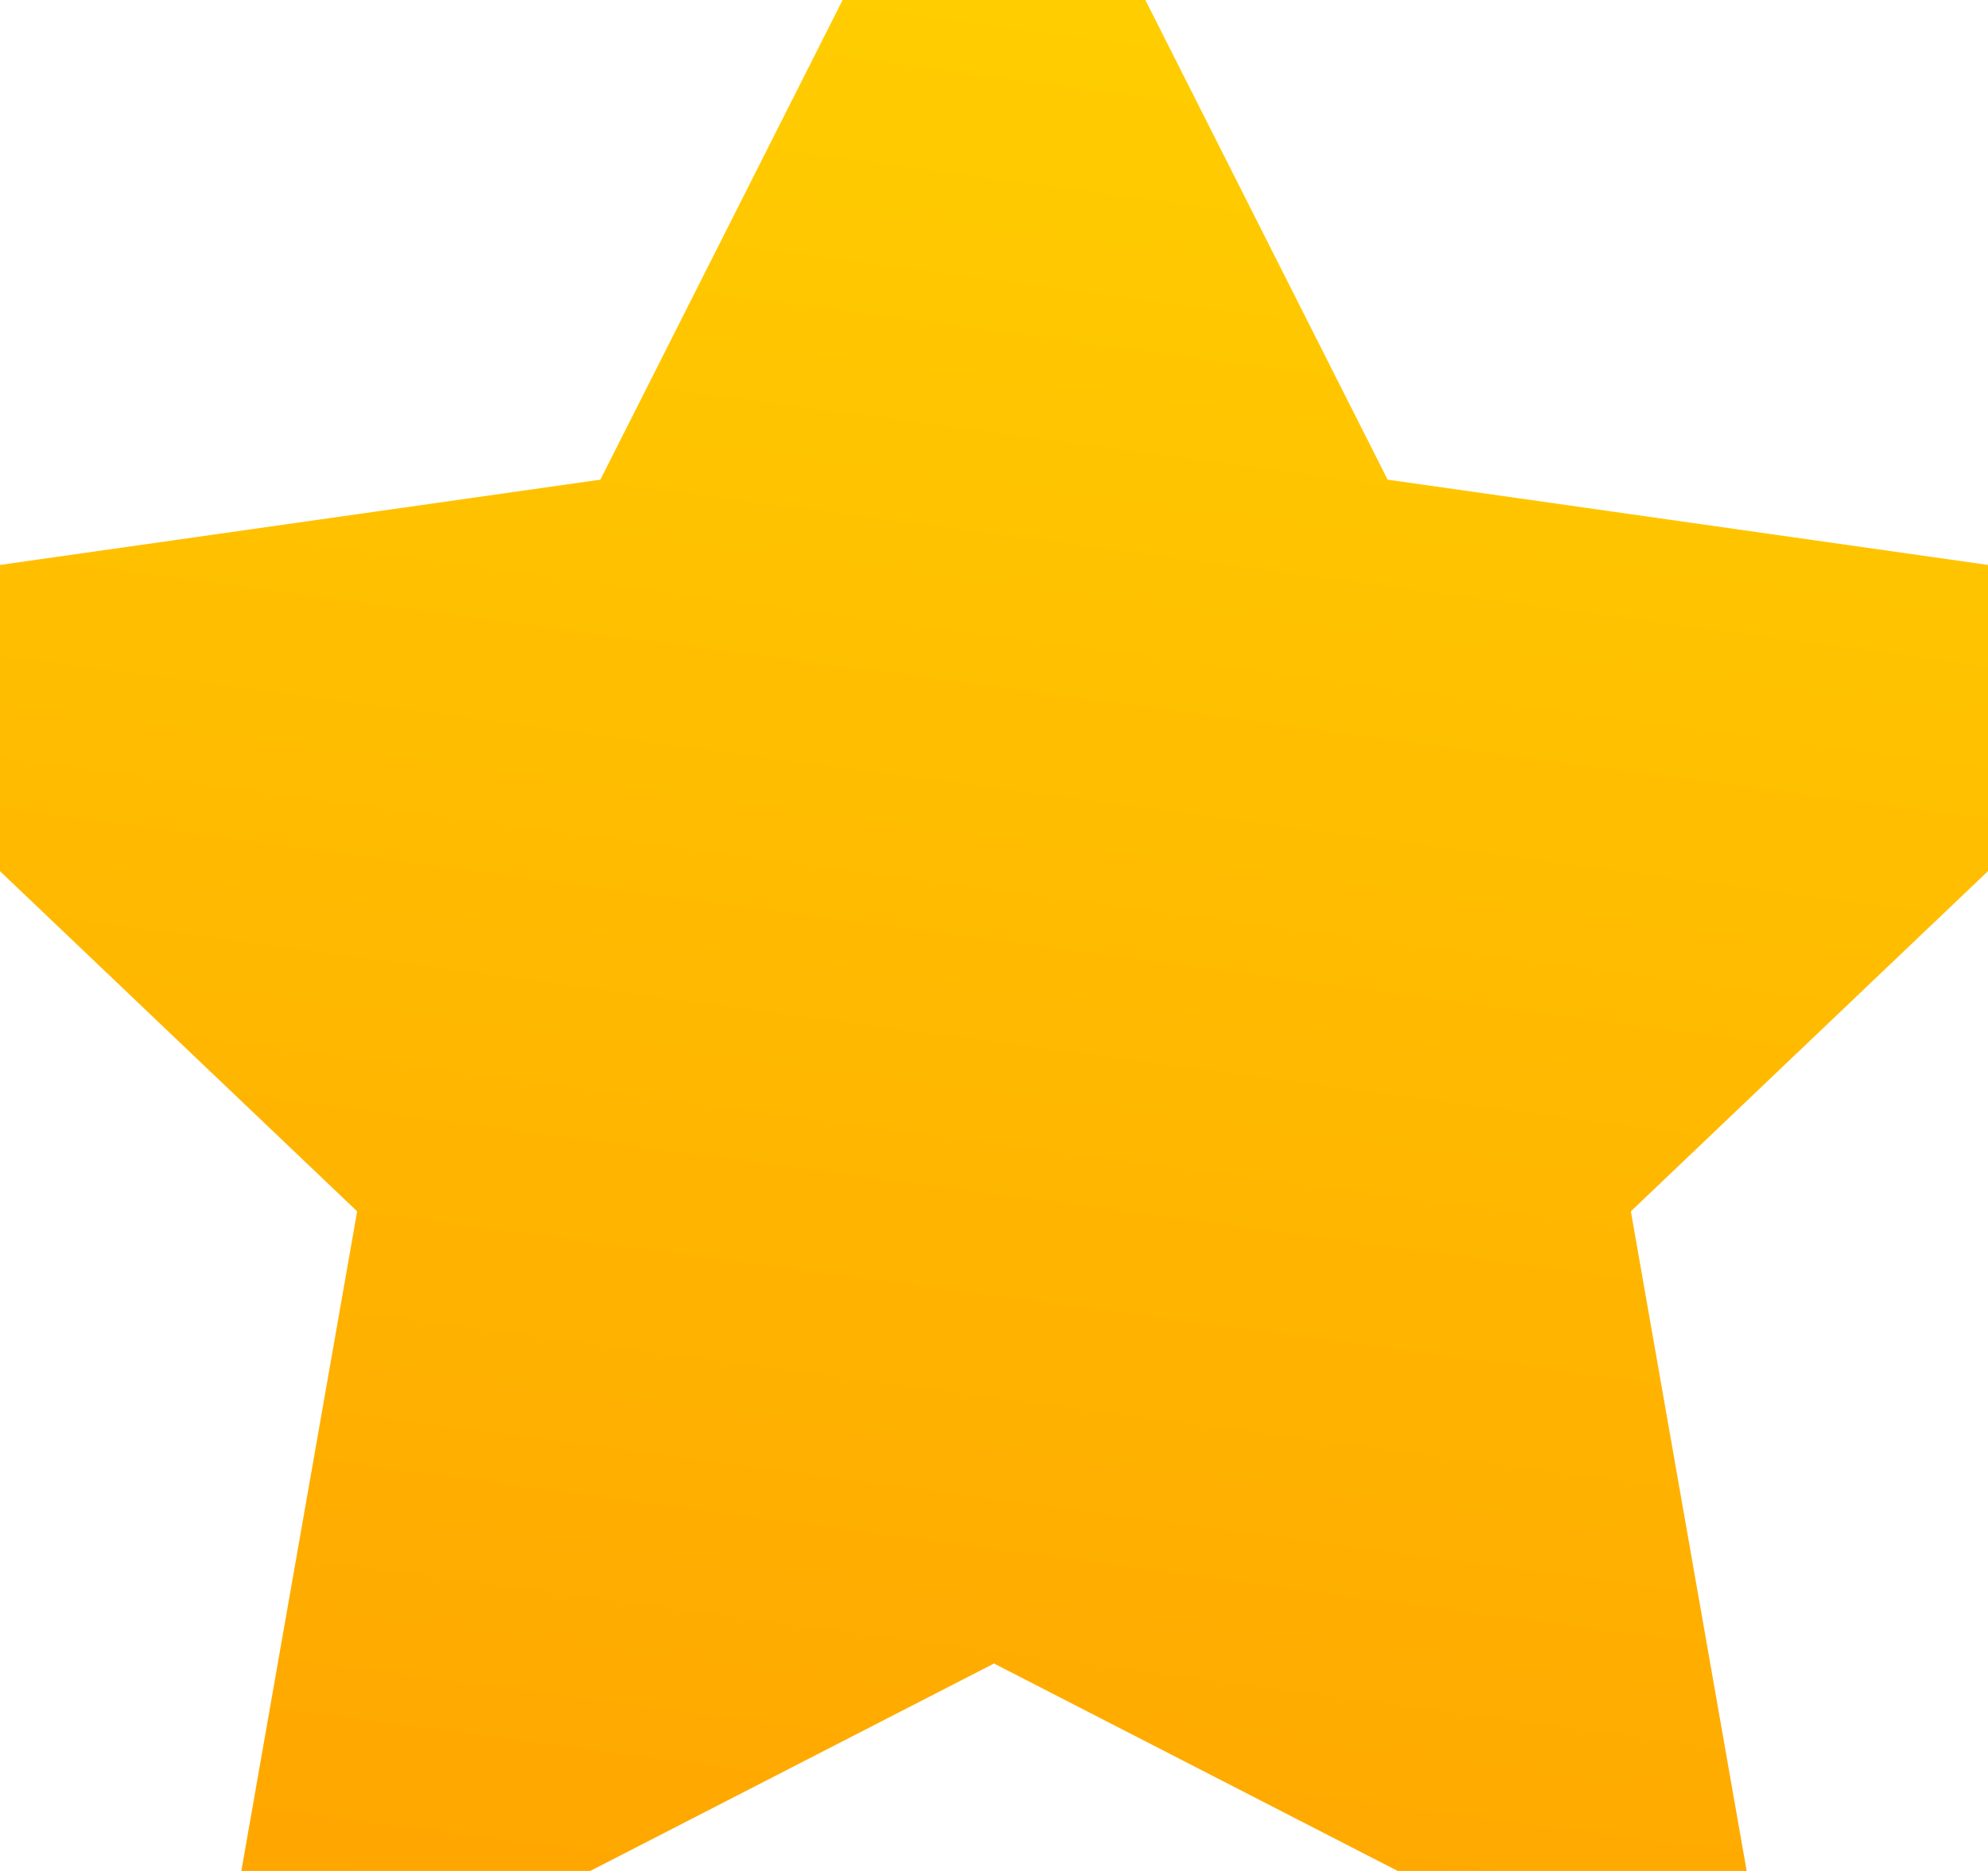 ﻿<?xml version="1.0" encoding="utf-8"?>
<svg version="1.1" xmlns:xlink="http://www.w3.org/1999/xlink" width="17px" height="16px" xmlns="http://www.w3.org/2000/svg">
  <defs>
    <linearGradient gradientUnits="userSpaceOnUse" x1="8.5" y1="0" x2="5.887" y2="19.644" id="LinearGradient500">
      <stop id="Stop501" stop-color="#ffcd00" offset="0" />
      <stop id="Stop502" stop-color="#ff9f00" offset="1" />
    </linearGradient>
  </defs>
  <g transform="matrix(1 0 0 1 -26 -979 )">
    <path d="M 15.232 17.685  L 8.5 14.226  L 1.768 17.685  L 3.054 10.359  L -2.393 5.171  L 5.134 4.102  L 8.5 -2.563  L 11.866 4.102  L 19.392 5.171  L 13.946 10.359  L 15.232 17.685  Z " fill-rule="nonzero" fill="url(#LinearGradient500)" stroke="none" transform="matrix(1 0 0 1 26 979 )" />
  </g>
</svg>